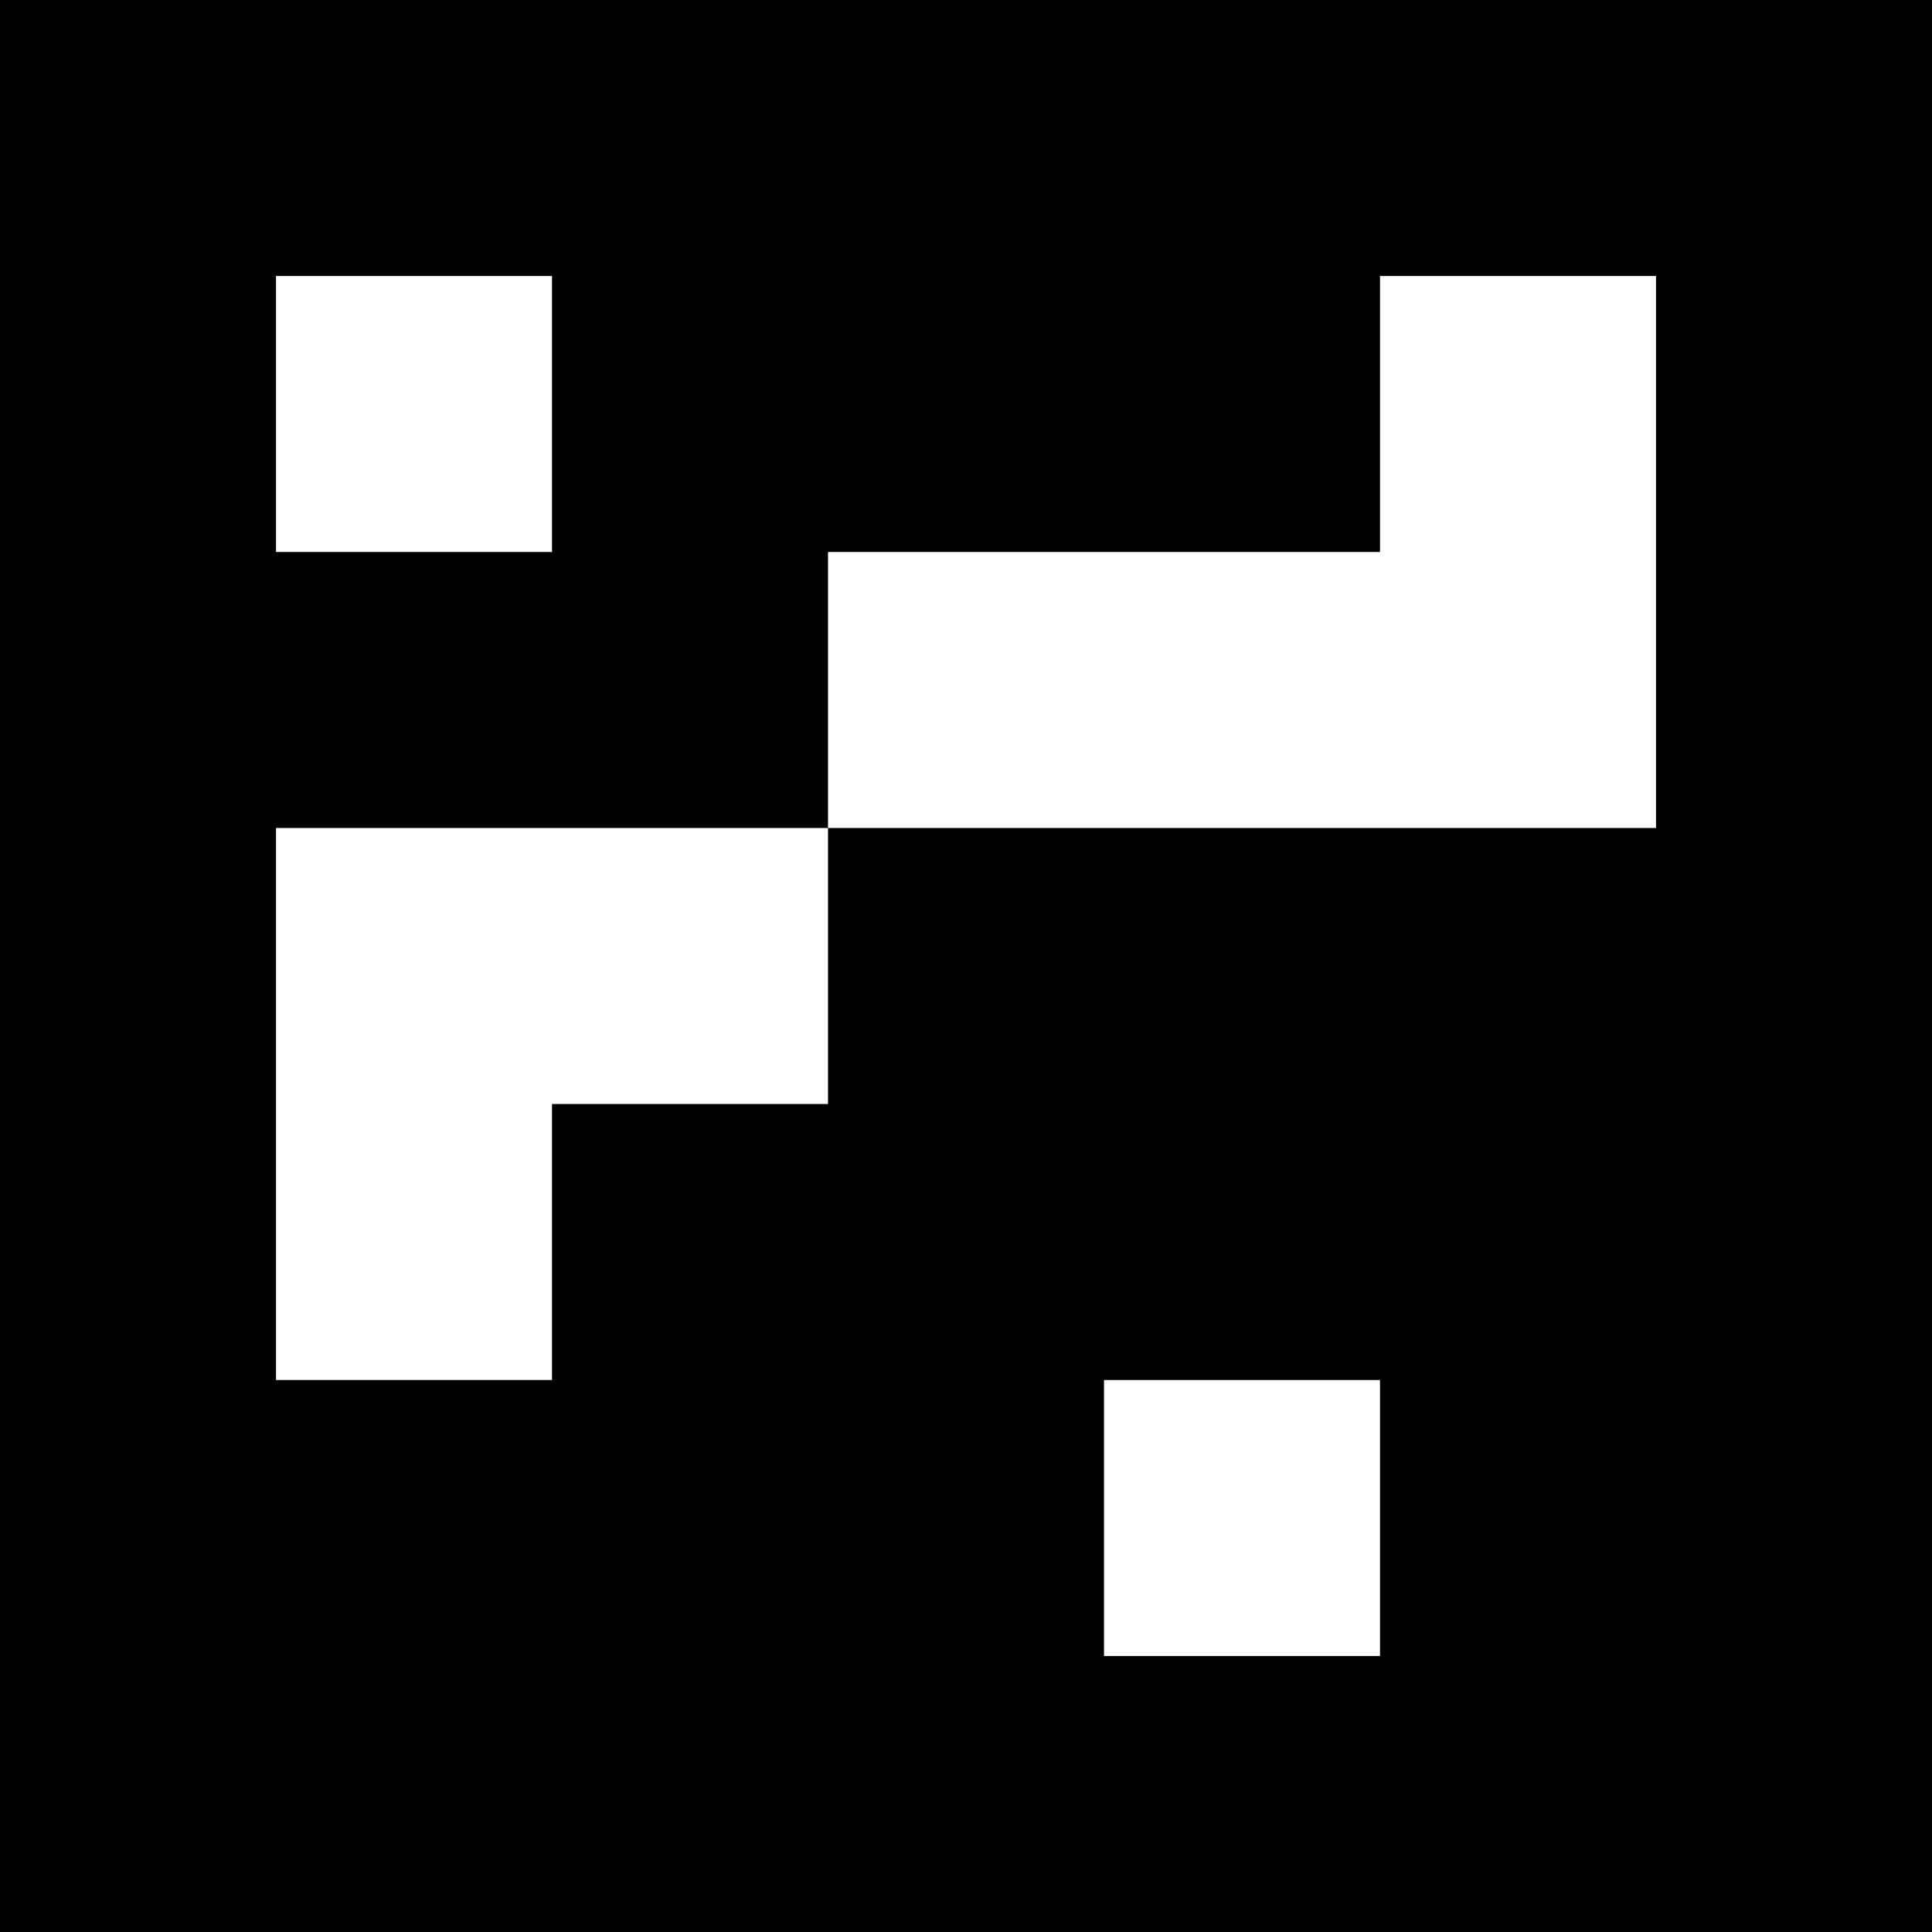 <?xml version="1.0" encoding="UTF-8"?>
<svg xmlns="http://www.w3.org/2000/svg" xmlns:xlink="http://www.w3.org/1999/xlink" width="1417.323pt" height="1417.323pt" viewBox="0 0 1417.323 1417.323" version="1.1">
<rect x="0" y="0" width="1417.323" height="1417.323" fill="#333333" stroke="none"/>
<g id="surface701">
<path style=" stroke:none;fill-rule:nonzero;fill:rgb(50%,50%,50%);fill-opacity:1;" d="M 0 0 L 1417.324 0 L 1417.324 1417.324 L 0 1417.324 Z M 0 0 "/>
<path style=" stroke:none;fill-rule:nonzero;fill:rgb(100%,100%,100%);fill-opacity:1;" d="M 0 0 L 1417.324 0 L 1417.324 1417.324 L 0 1417.324 Z M 0 0 "/>
<path style=" stroke:none;fill-rule:nonzero;fill:rgb(0%,0%,0%);fill-opacity:1;" d="M 0 0 L 1417.324 0 L 1417.324 1417.324 L 0 1417.324 Z M 0 0 "/>
<path style=" stroke:none;fill-rule:nonzero;fill:rgb(100%,100%,100%);fill-opacity:1;" d="M 202.477 202.477 L 404.949 202.477 L 404.949 404.949 L 202.477 404.949 Z M 202.477 202.477 "/>
<path style=" stroke:none;fill-rule:nonzero;fill:rgb(100%,100%,100%);fill-opacity:1;" d="M 1012.375 202.477 L 1214.848 202.477 L 1214.848 607.426 L 607.426 607.426 L 607.426 404.949 L 1012.375 404.949 Z M 1012.375 202.477 "/>
<path style=" stroke:none;fill-rule:nonzero;fill:rgb(100%,100%,100%);fill-opacity:1;" d="M 202.477 607.426 L 607.426 607.426 L 607.426 809.898 L 404.949 809.898 L 404.949 1012.375 L 202.477 1012.375 Z M 202.477 607.426 "/>
<path style=" stroke:none;fill-rule:nonzero;fill:rgb(100%,100%,100%);fill-opacity:1;" d="M 809.898 1012.375 L 1012.375 1012.375 L 1012.375 1214.848 L 809.898 1214.848 Z M 809.898 1012.375 "/>
</g>
</svg>
